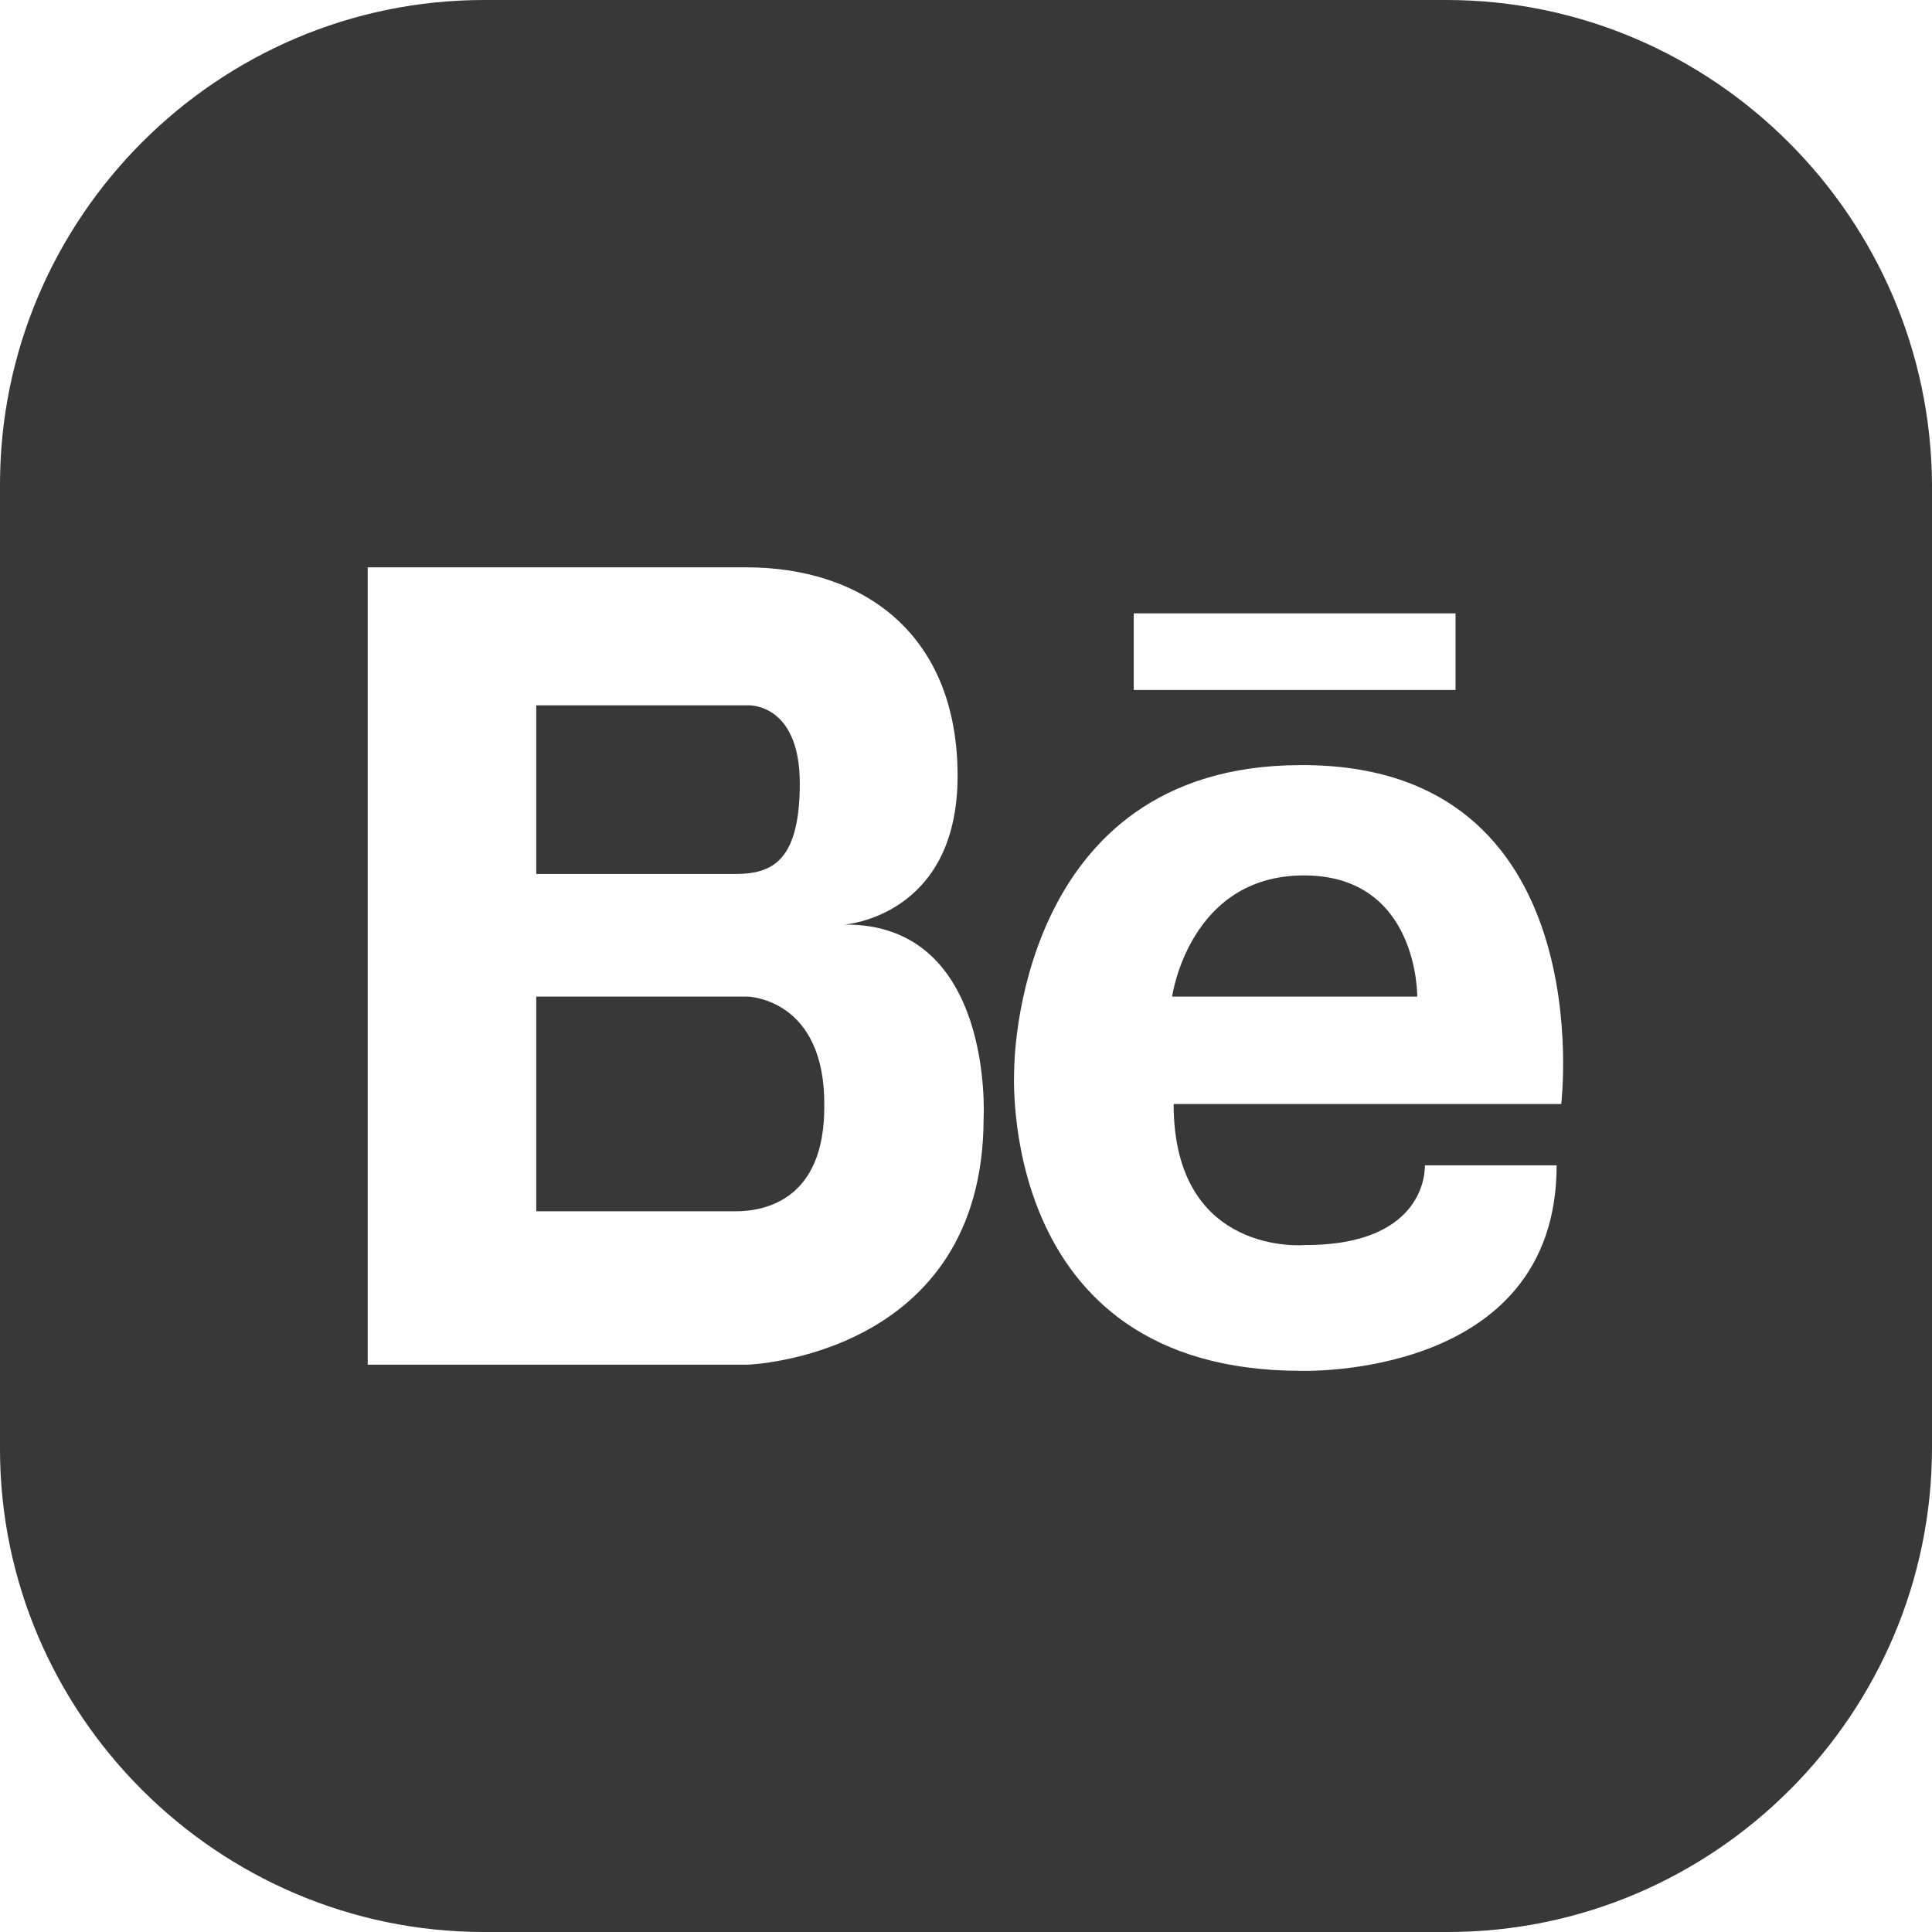 <svg width="34" height="34" viewBox="0 0 34 34" fill="none" xmlns="http://www.w3.org/2000/svg">
<path d="M3.721 0H3.236H0V2.969H3.478C4.098 2.969 4.638 2.807 4.638 1.376C4.638 -0.054 3.721 0 3.721 0Z" transform="translate(9.437 12.412)" fill="#383838"/>
<path d="M3.721 8.23491e-07H0V3.778H3.262C3.316 3.778 3.397 3.778 3.505 3.778C4.044 3.778 5.069 3.562 5.069 1.943C5.096 0.027 3.721 8.23491e-07 3.721 8.23491e-07Z" transform="translate(9.437 17.539)" fill="#383838"/>
<path d="M25.453 2.01047e-10H8.52C3.829 2.01047e-10 0 3.832 0 8.527V25.5C0 30.168 3.829 34 8.52 34H25.48C30.171 34 34 30.168 34 25.473V8.527C33.973 3.832 30.144 2.01047e-10 25.453 2.01047e-10ZM19.952 10.794H25.615V12.143H19.952V10.794ZM17.31 19.671C17.31 23.881 13.158 24.016 13.158 24.016H9.329H9.221H6.471V9.984H9.194H9.302H13.131C15.207 9.984 16.852 11.171 16.852 13.654C16.852 16.137 14.857 16.271 14.857 16.271C17.499 16.244 17.31 19.671 17.31 19.671ZM27.475 19.429H20.654C20.654 22.127 22.972 21.911 22.972 21.911C25.156 21.911 25.075 20.508 25.075 20.508H27.394C27.394 24.286 22.891 24.124 22.891 24.124C17.499 24.124 17.849 18.808 17.849 18.808C17.849 18.808 17.849 13.465 22.891 13.465C28.203 13.438 27.475 19.429 27.475 19.429Z" fill="#383838"/>
<path d="M2.319 4.12073e-07C0.297 4.12073e-07 0 2.133 0 2.133H4.314C4.314 2.133 4.341 4.12073e-07 2.319 4.12073e-07Z" transform="translate(20.627 15.406)" fill="#383838"/>
</svg>
